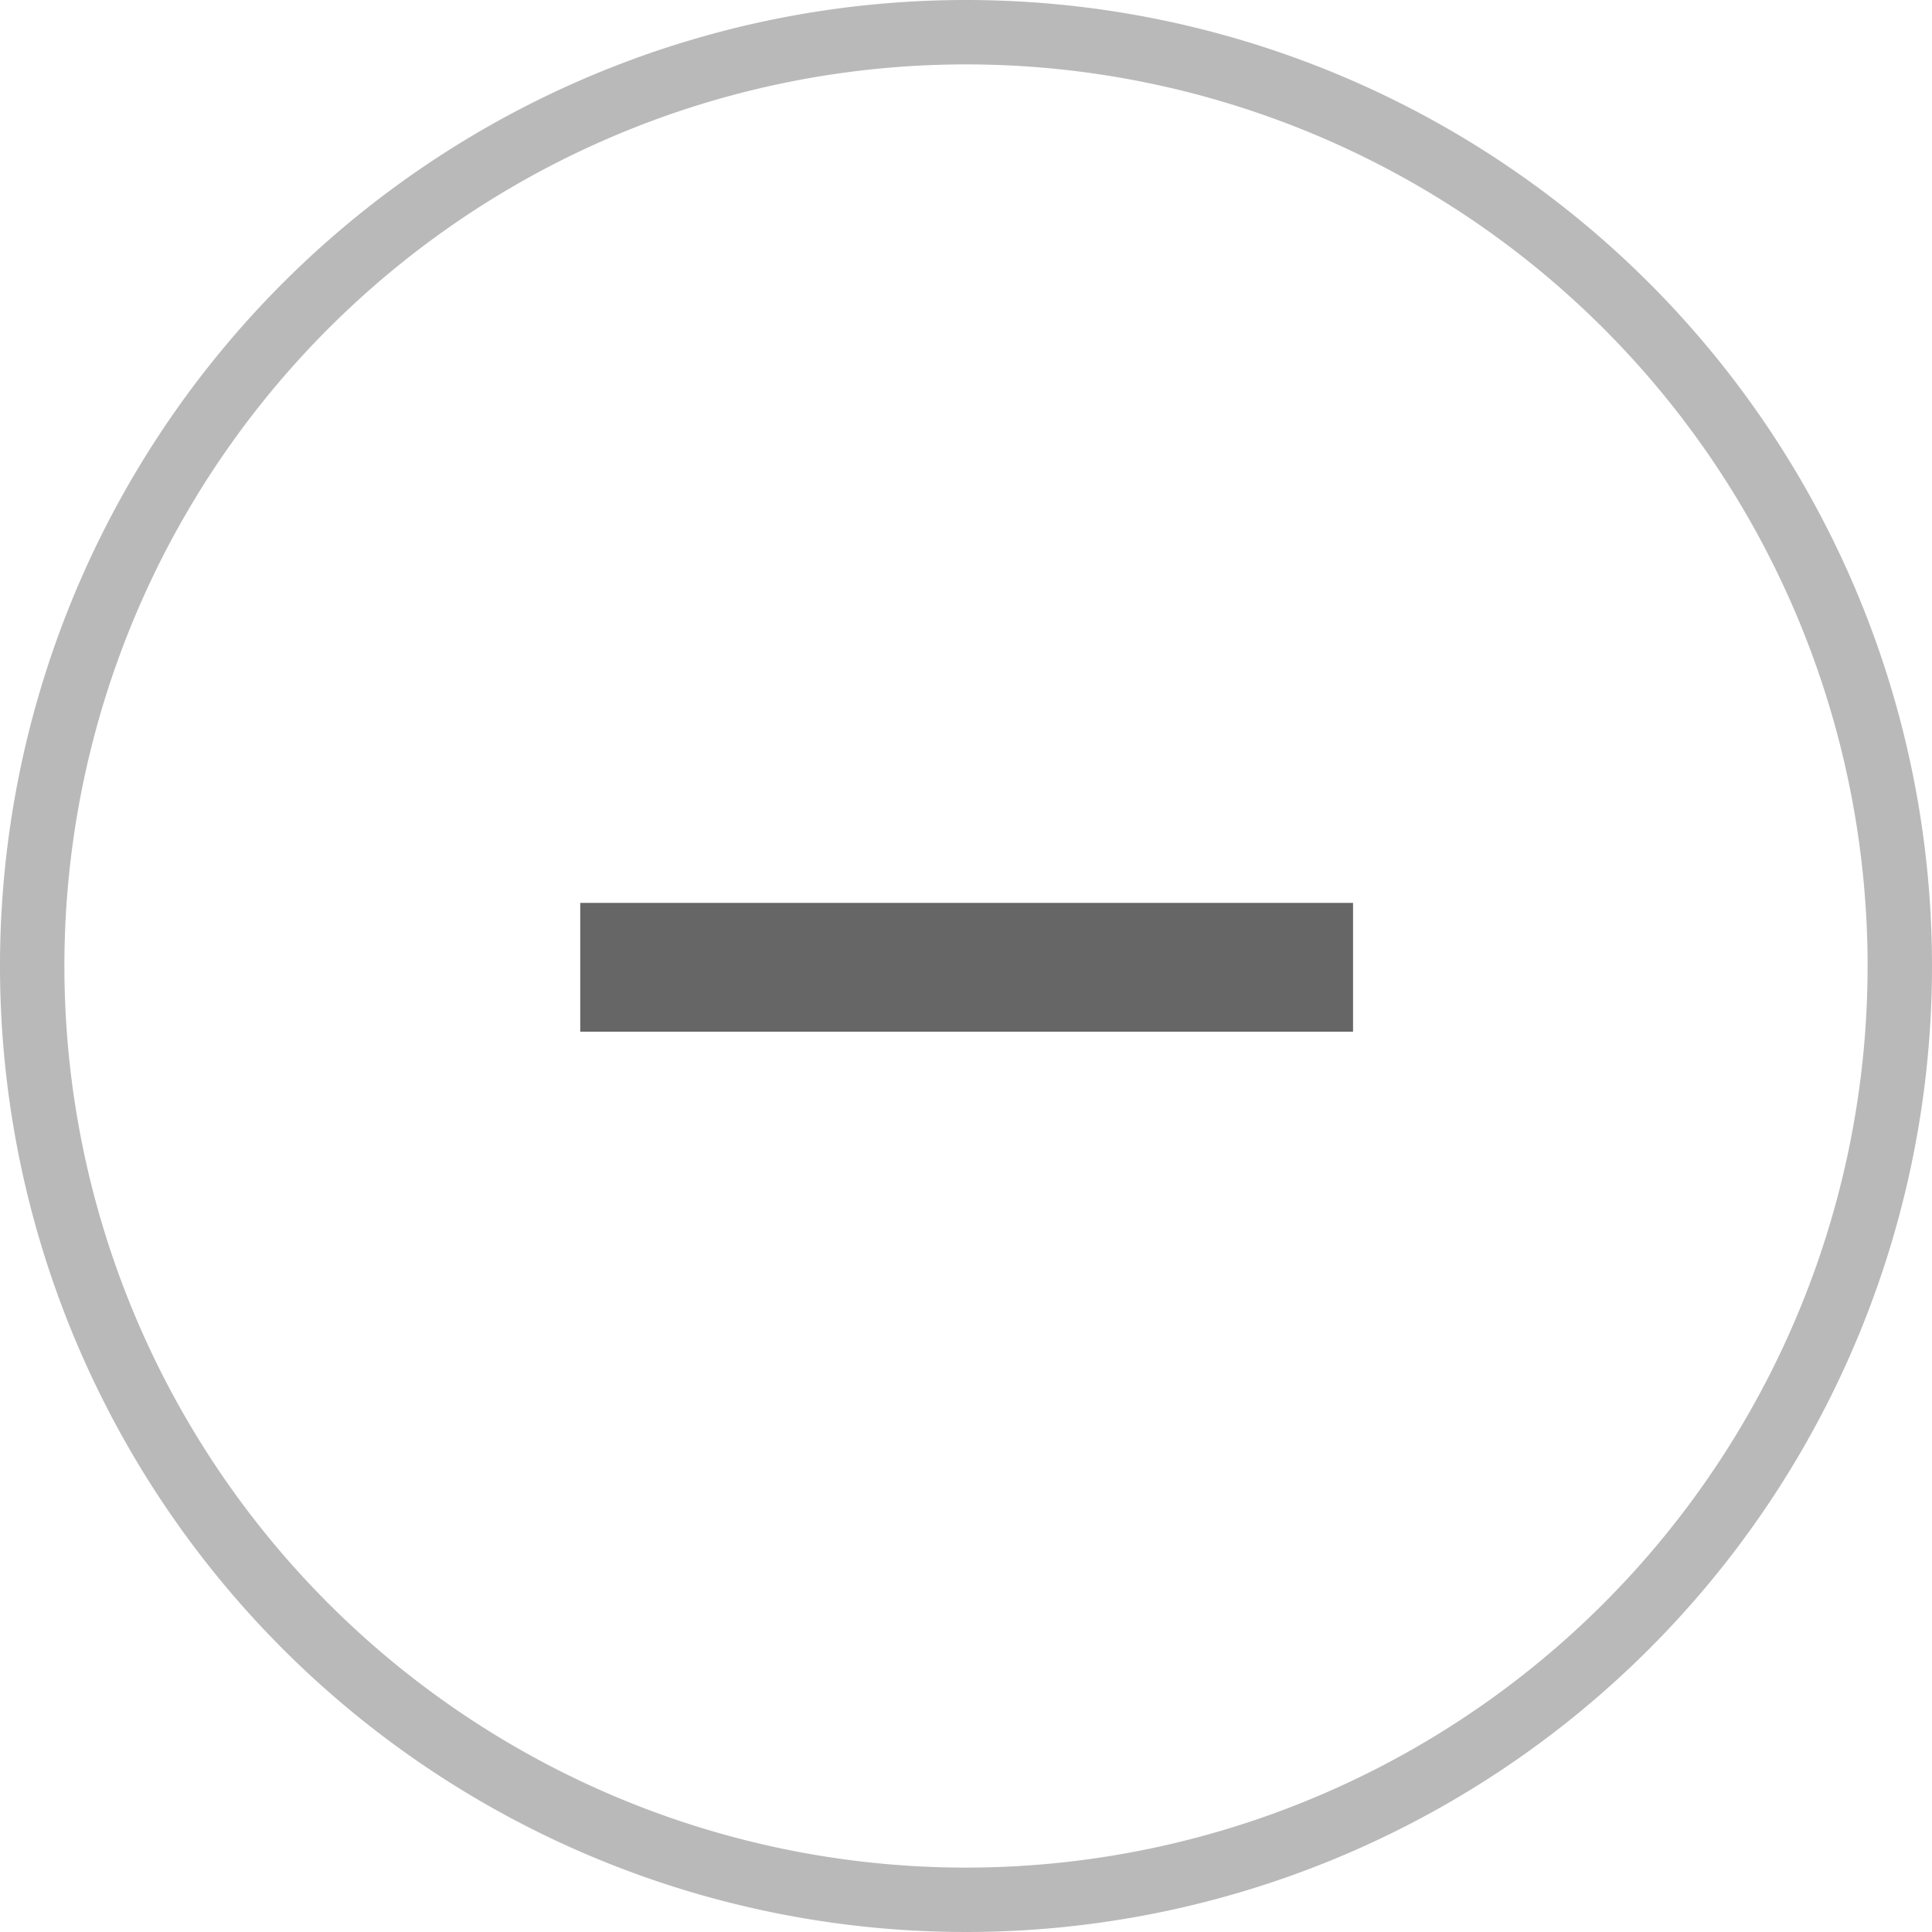 <svg id="Layer_1" data-name="Layer 1" xmlns="http://www.w3.org/2000/svg" viewBox="0 0 30 30"><defs><style>.cls-1{fill:#b9b9b9;}.cls-2{fill:#666;}</style></defs><title>minus</title><path id="Background" class="cls-1" d="M15,1A14,14,0,1,1,1,15,14,14,0,0,1,15,1m0-1A15,15,0,1,0,30,15,15,15,0,0,0,15,0Z"/><rect class="cls-2" x="14.01" y="9.02" width="2" height="12" transform="translate(30.03 0.01) rotate(90)"/></svg>
